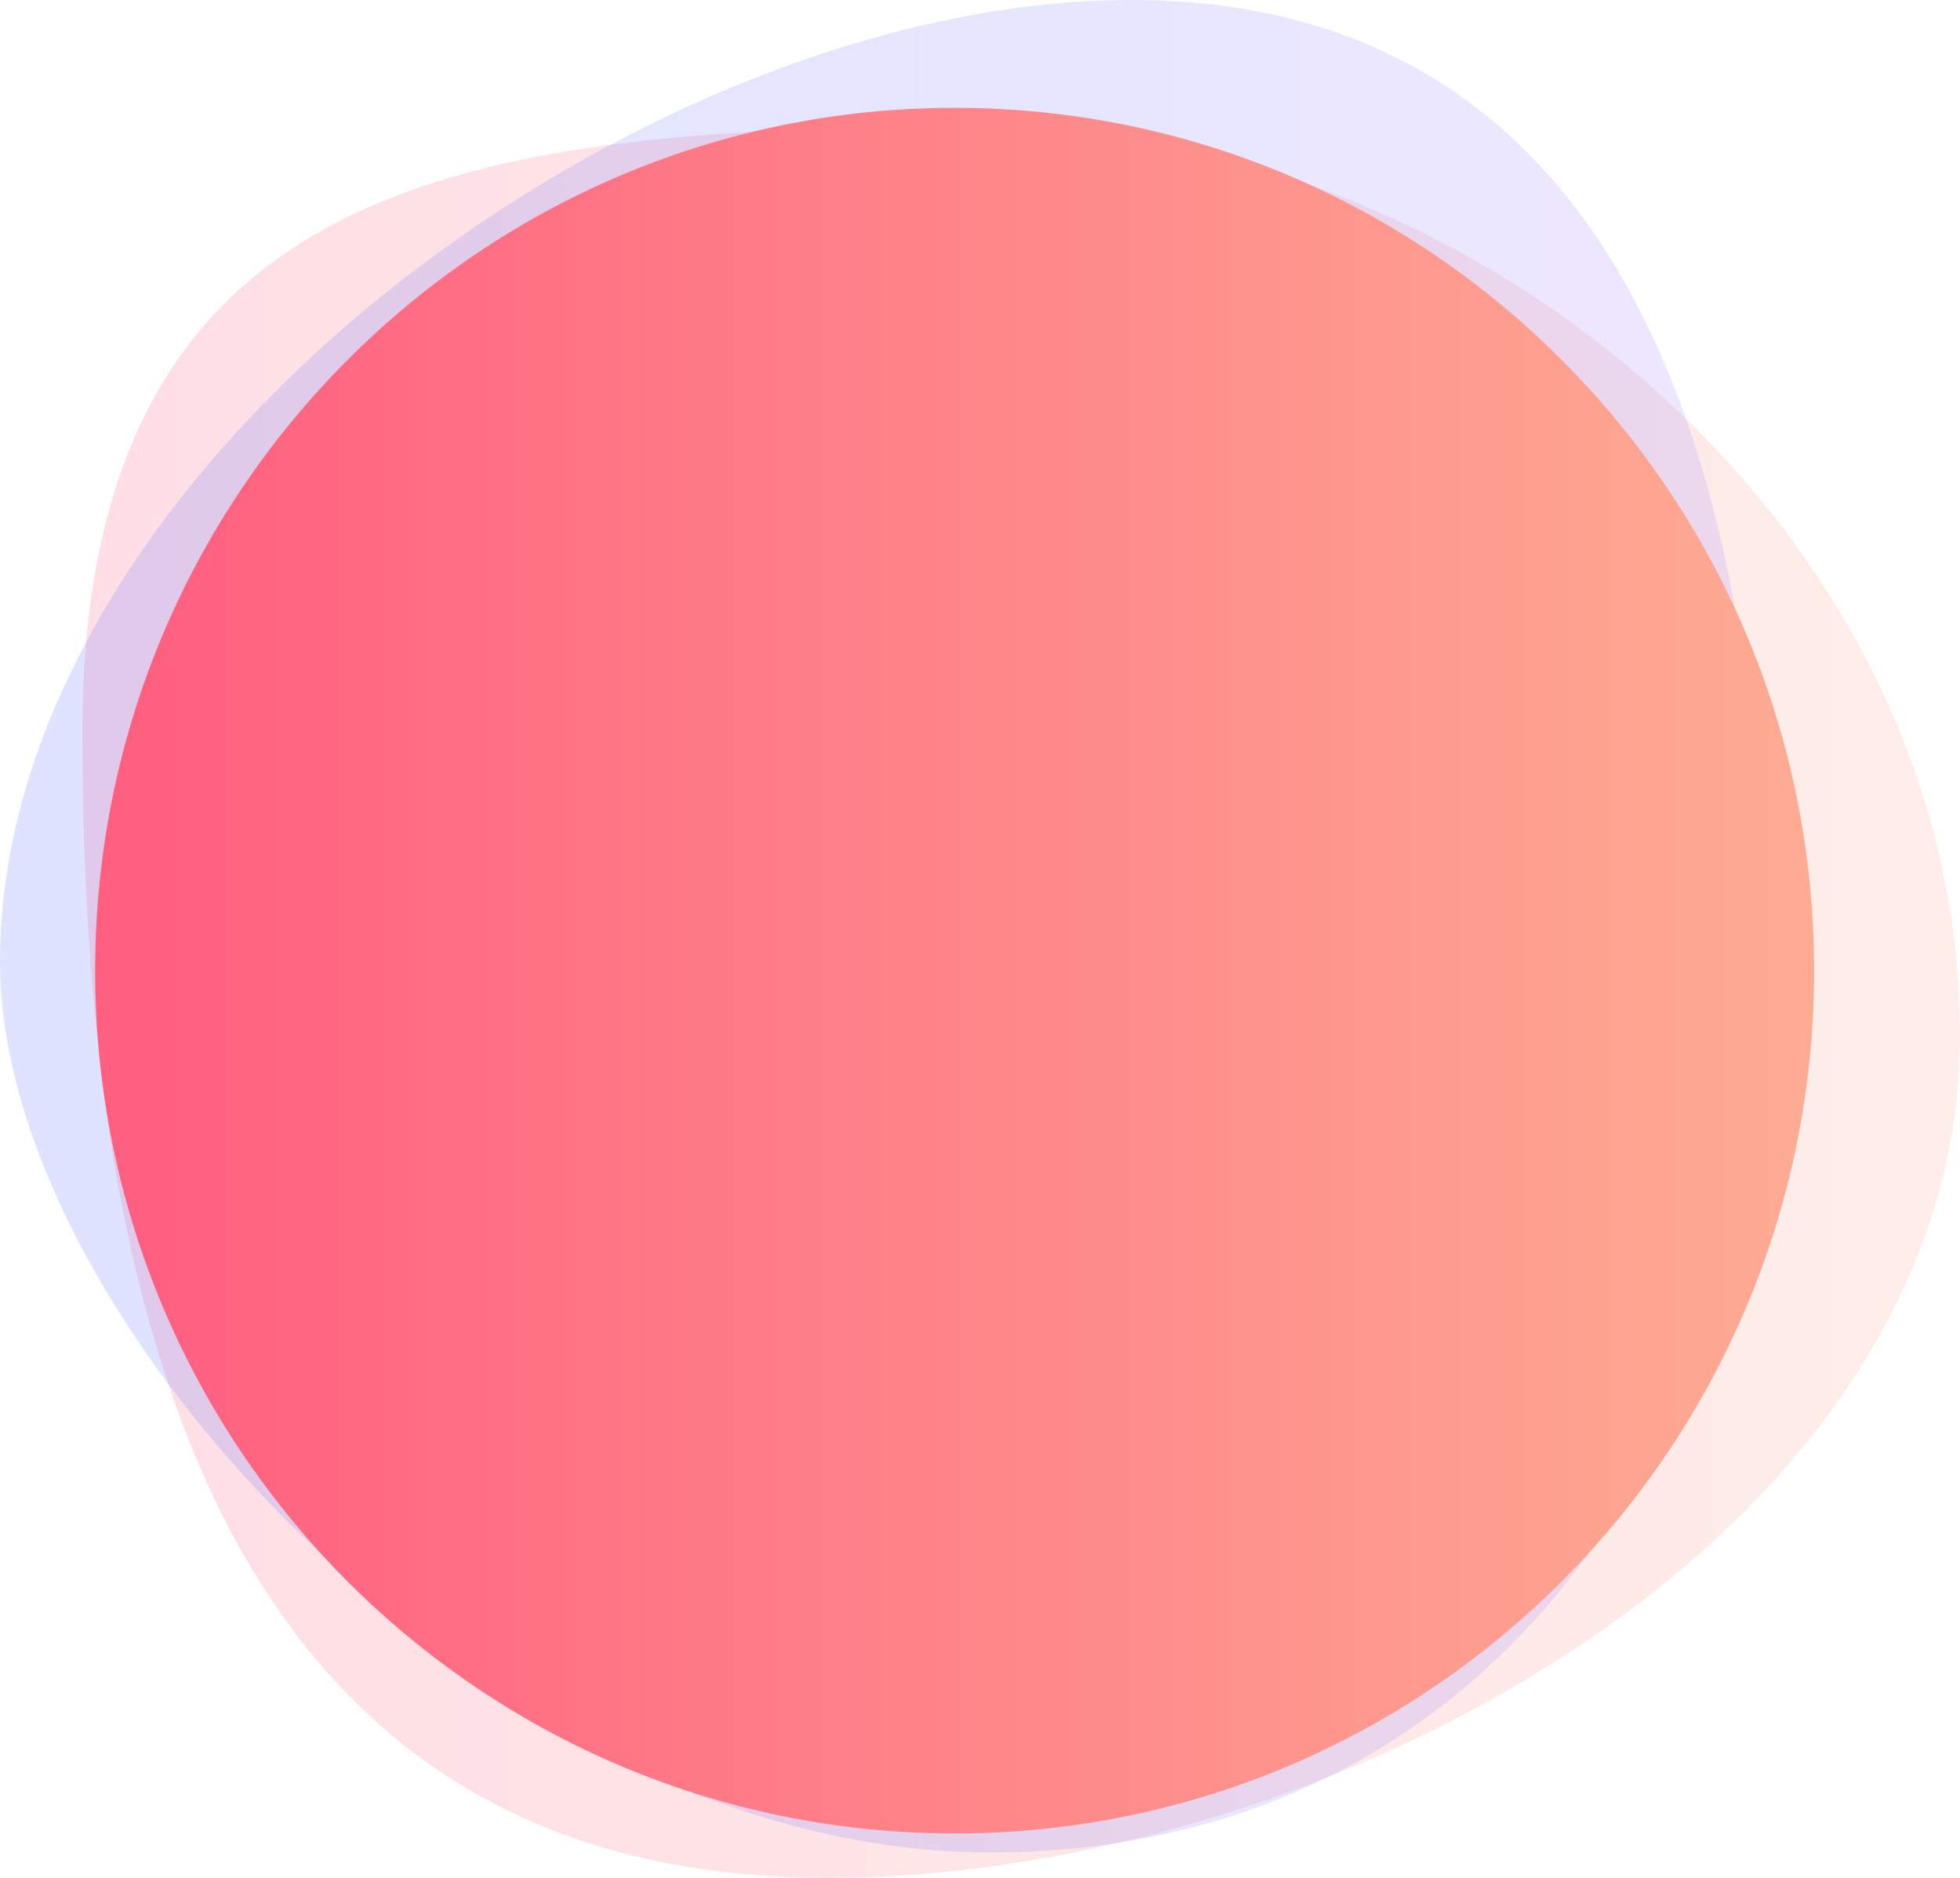 <?xml version="1.0" encoding="UTF-8"?>
<svg width="309px" height="296px" viewBox="0 0 309 296" version="1.1" xmlns="http://www.w3.org/2000/svg" xmlns:xlink="http://www.w3.org/1999/xlink">
    <!-- Generator: Sketch 53.2 (72643) - https://sketchapp.com -->
    <title>Group 23 Copy</title>
    <desc>Created with Sketch.</desc>
    <defs>
        <linearGradient x1="117.268%" y1="50%" x2="3.206%" y2="50%" id="linearGradient-1">
            <stop stop-color="#FDB996" offset="0%"></stop>
            <stop stop-color="#FF6080" offset="100%"></stop>
        </linearGradient>
        <linearGradient x1="100%" y1="50%" x2="-1.11022302e-14%" y2="50%" id="linearGradient-2">
            <stop stop-color="#A78BFF" offset="0%"></stop>
            <stop stop-color="#5E73FF" offset="100%"></stop>
        </linearGradient>
        <linearGradient x1="117.268%" y1="50%" x2="3.206%" y2="50%" id="linearGradient-3">
            <stop stop-color="#FDB996" offset="0%"></stop>
            <stop stop-color="#FF6080" offset="100%"></stop>
        </linearGradient>
    </defs>
    <g id="Page-1" stroke="none" stroke-width="1" fill="none" fill-rule="evenodd">
        <g id="Group-23-Copy">
            <g id="Group-18" transform="translate(-0, 0)">
                <path d="M130.406,296 C209.225,296 309,242.259 309,163.182 C309,84.105 233.611,20 154.792,20 C75.973,20 13,26.71 13,115.396 C13,204.082 32.882,296 130.406,296 Z" id="Oval" fill="url(#linearGradient-1)" opacity="0.202"></path>
                <path d="M156.049,292 C233.506,292 278,228.545 278,151.012 C278,73.48 255.759,0 178.303,0 C100.847,0 4.51986398e-15,74.083 0,151.615 C0,209.16 78.593,292 156.049,292 Z" id="Oval" fill="url(#linearGradient-2)" opacity="0.2"></path>
            </g>
            <path d="M286,153.001 C286,228.11 225.334,289 150.499,289 C75.666,289 15,228.11 15,153.001 C15,77.89 75.666,17 150.499,17 C225.334,17 286,77.89 286,153.001 Z" id="Path" fill="url(#linearGradient-3)" fill-rule="nonzero"></path>
        </g>
    </g>
</svg>